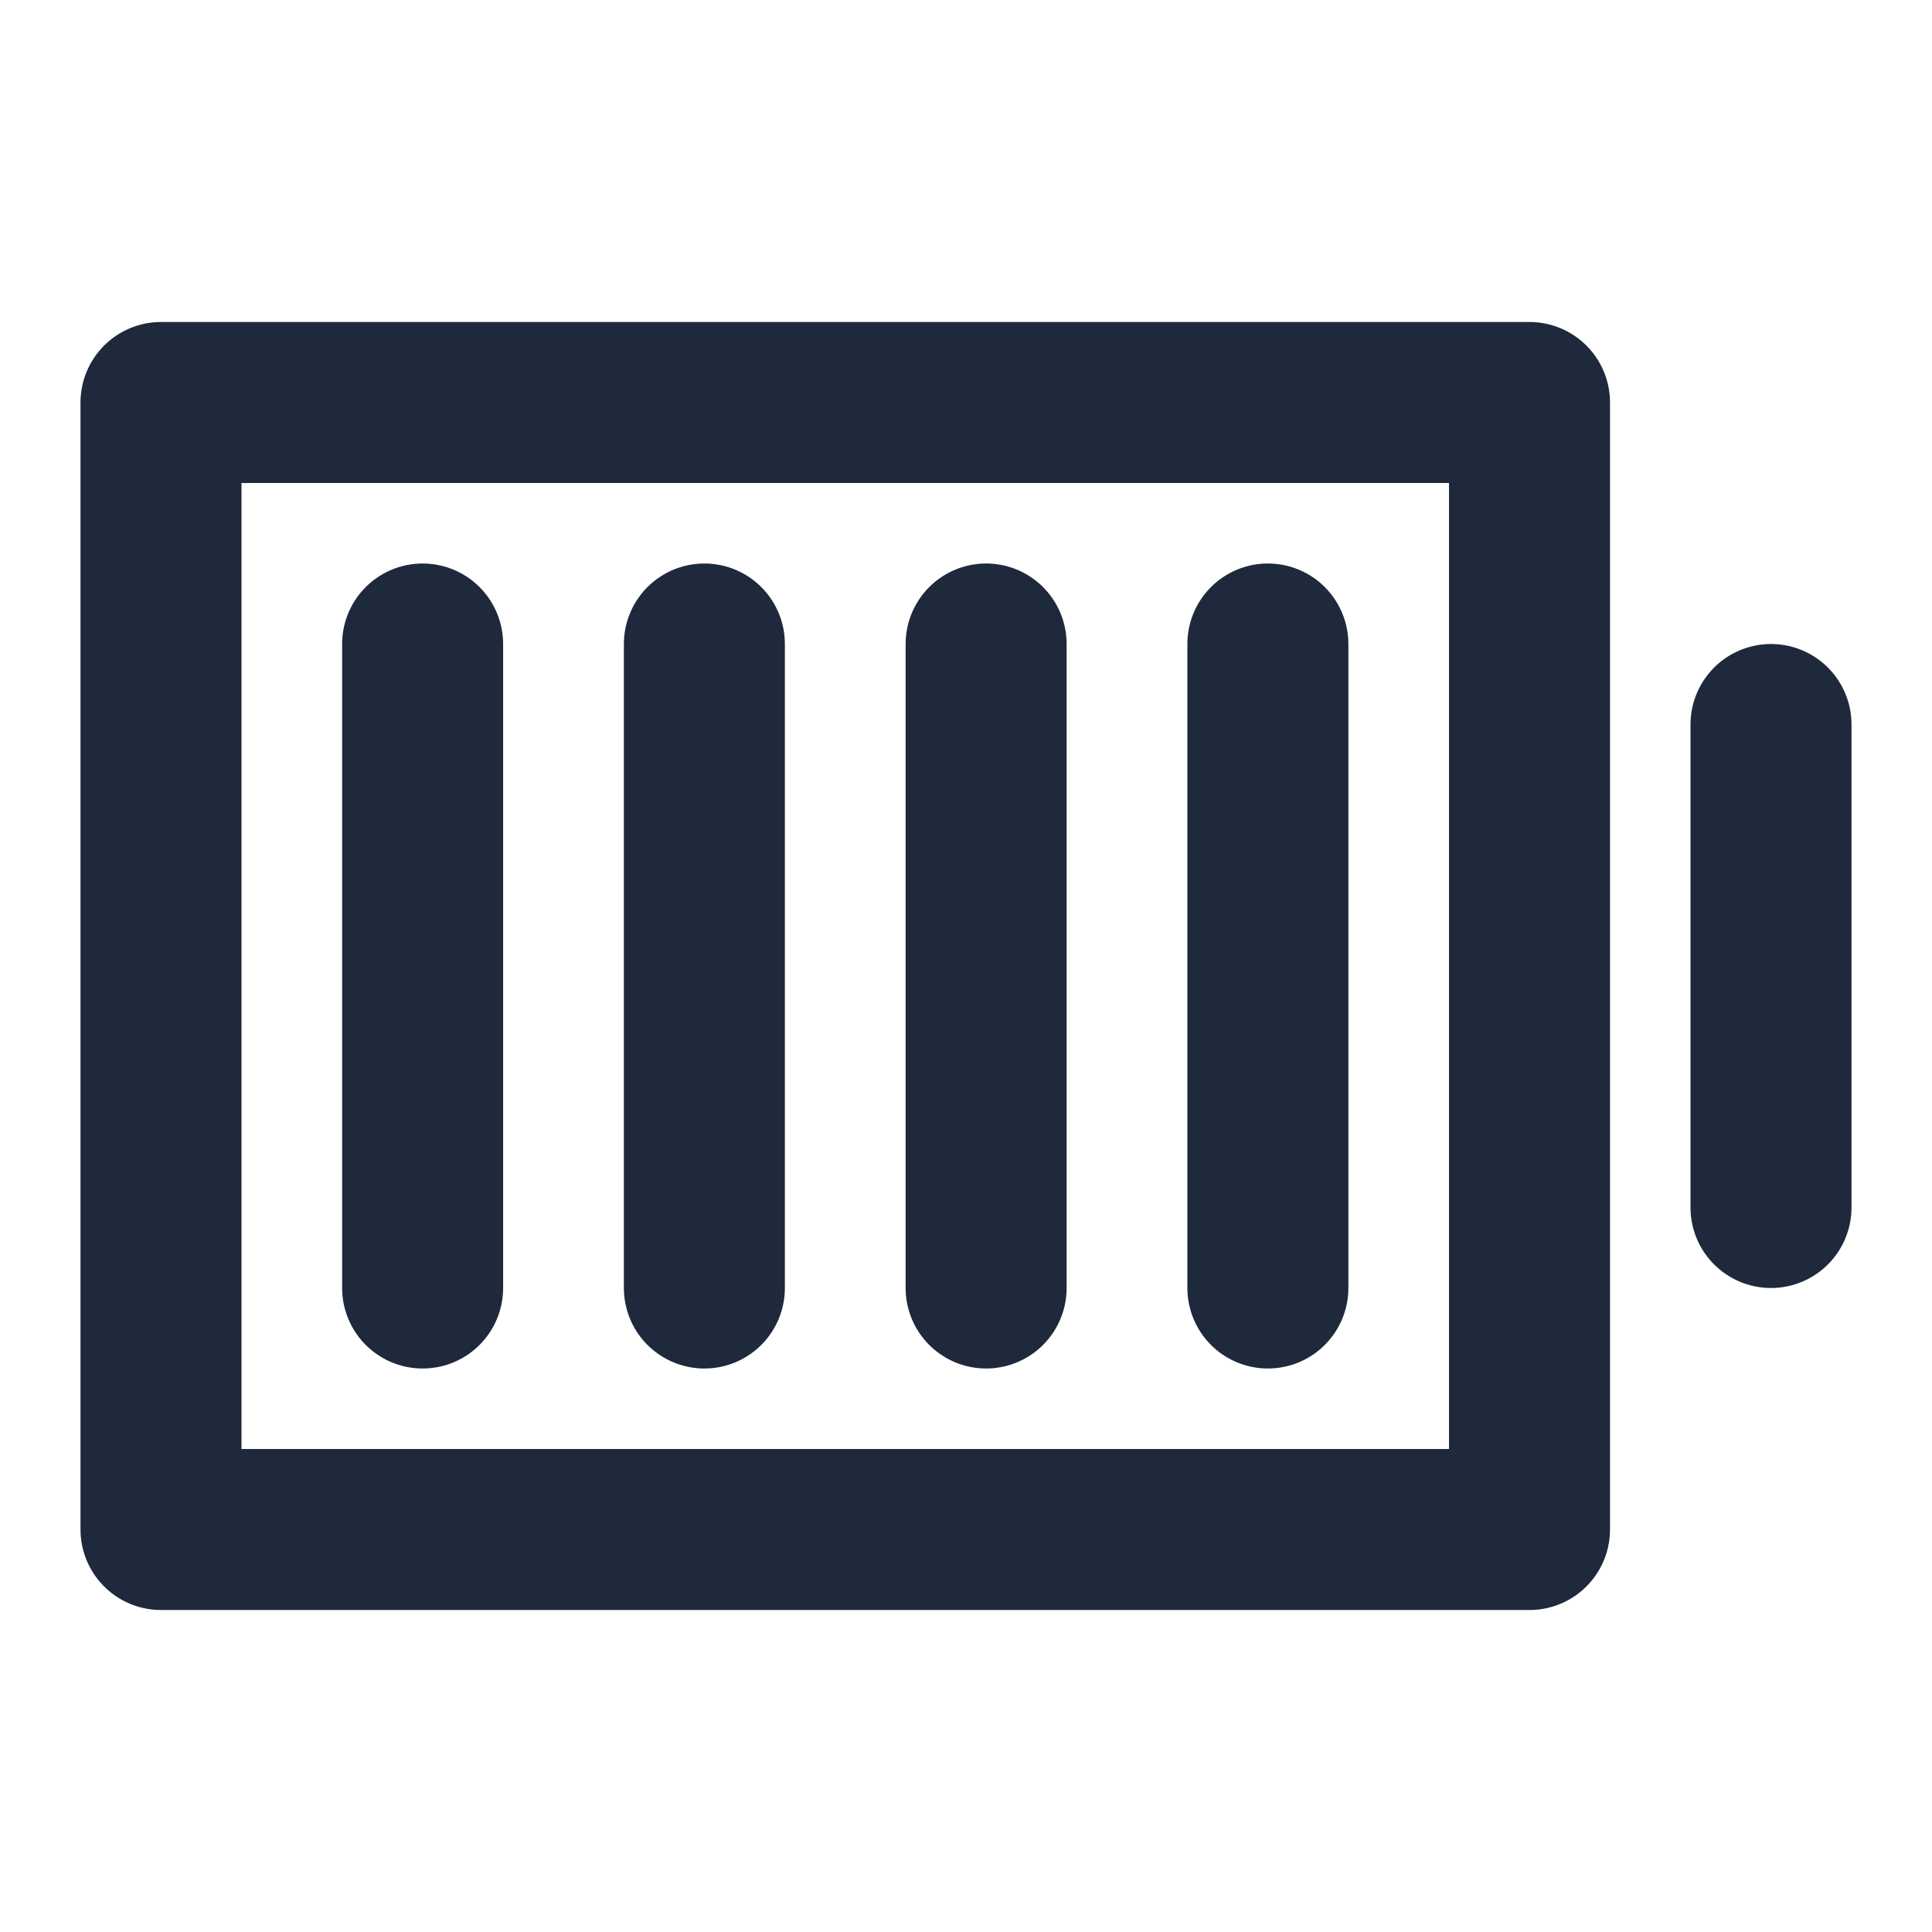 <svg width="24" height="24" viewBox="0 0 24 24" fill="none" xmlns="http://www.w3.org/2000/svg">
<path d="M8.75 8V16" stroke="#1E293B" stroke-width="2" stroke-linecap="round" stroke-linejoin="round"/>
<path d="M5.25 8V16" stroke="#1E293B" stroke-width="2" stroke-linecap="round" stroke-linejoin="round"/>
<path d="M12.25 8V16" stroke="#1E293B" stroke-width="2" stroke-linecap="round" stroke-linejoin="round"/>
<path d="M15.75 8V16" stroke="#1E293B" stroke-width="2" stroke-linecap="round" stroke-linejoin="round"/>
<path d="M19 5V19H2V5H19Z" stroke="#1E293B" stroke-width="2" stroke-linecap="round" stroke-linejoin="round"/>
<path d="M22 9V15" stroke="#1E293B" stroke-width="2" stroke-linecap="round" stroke-linejoin="round"/>
</svg>
